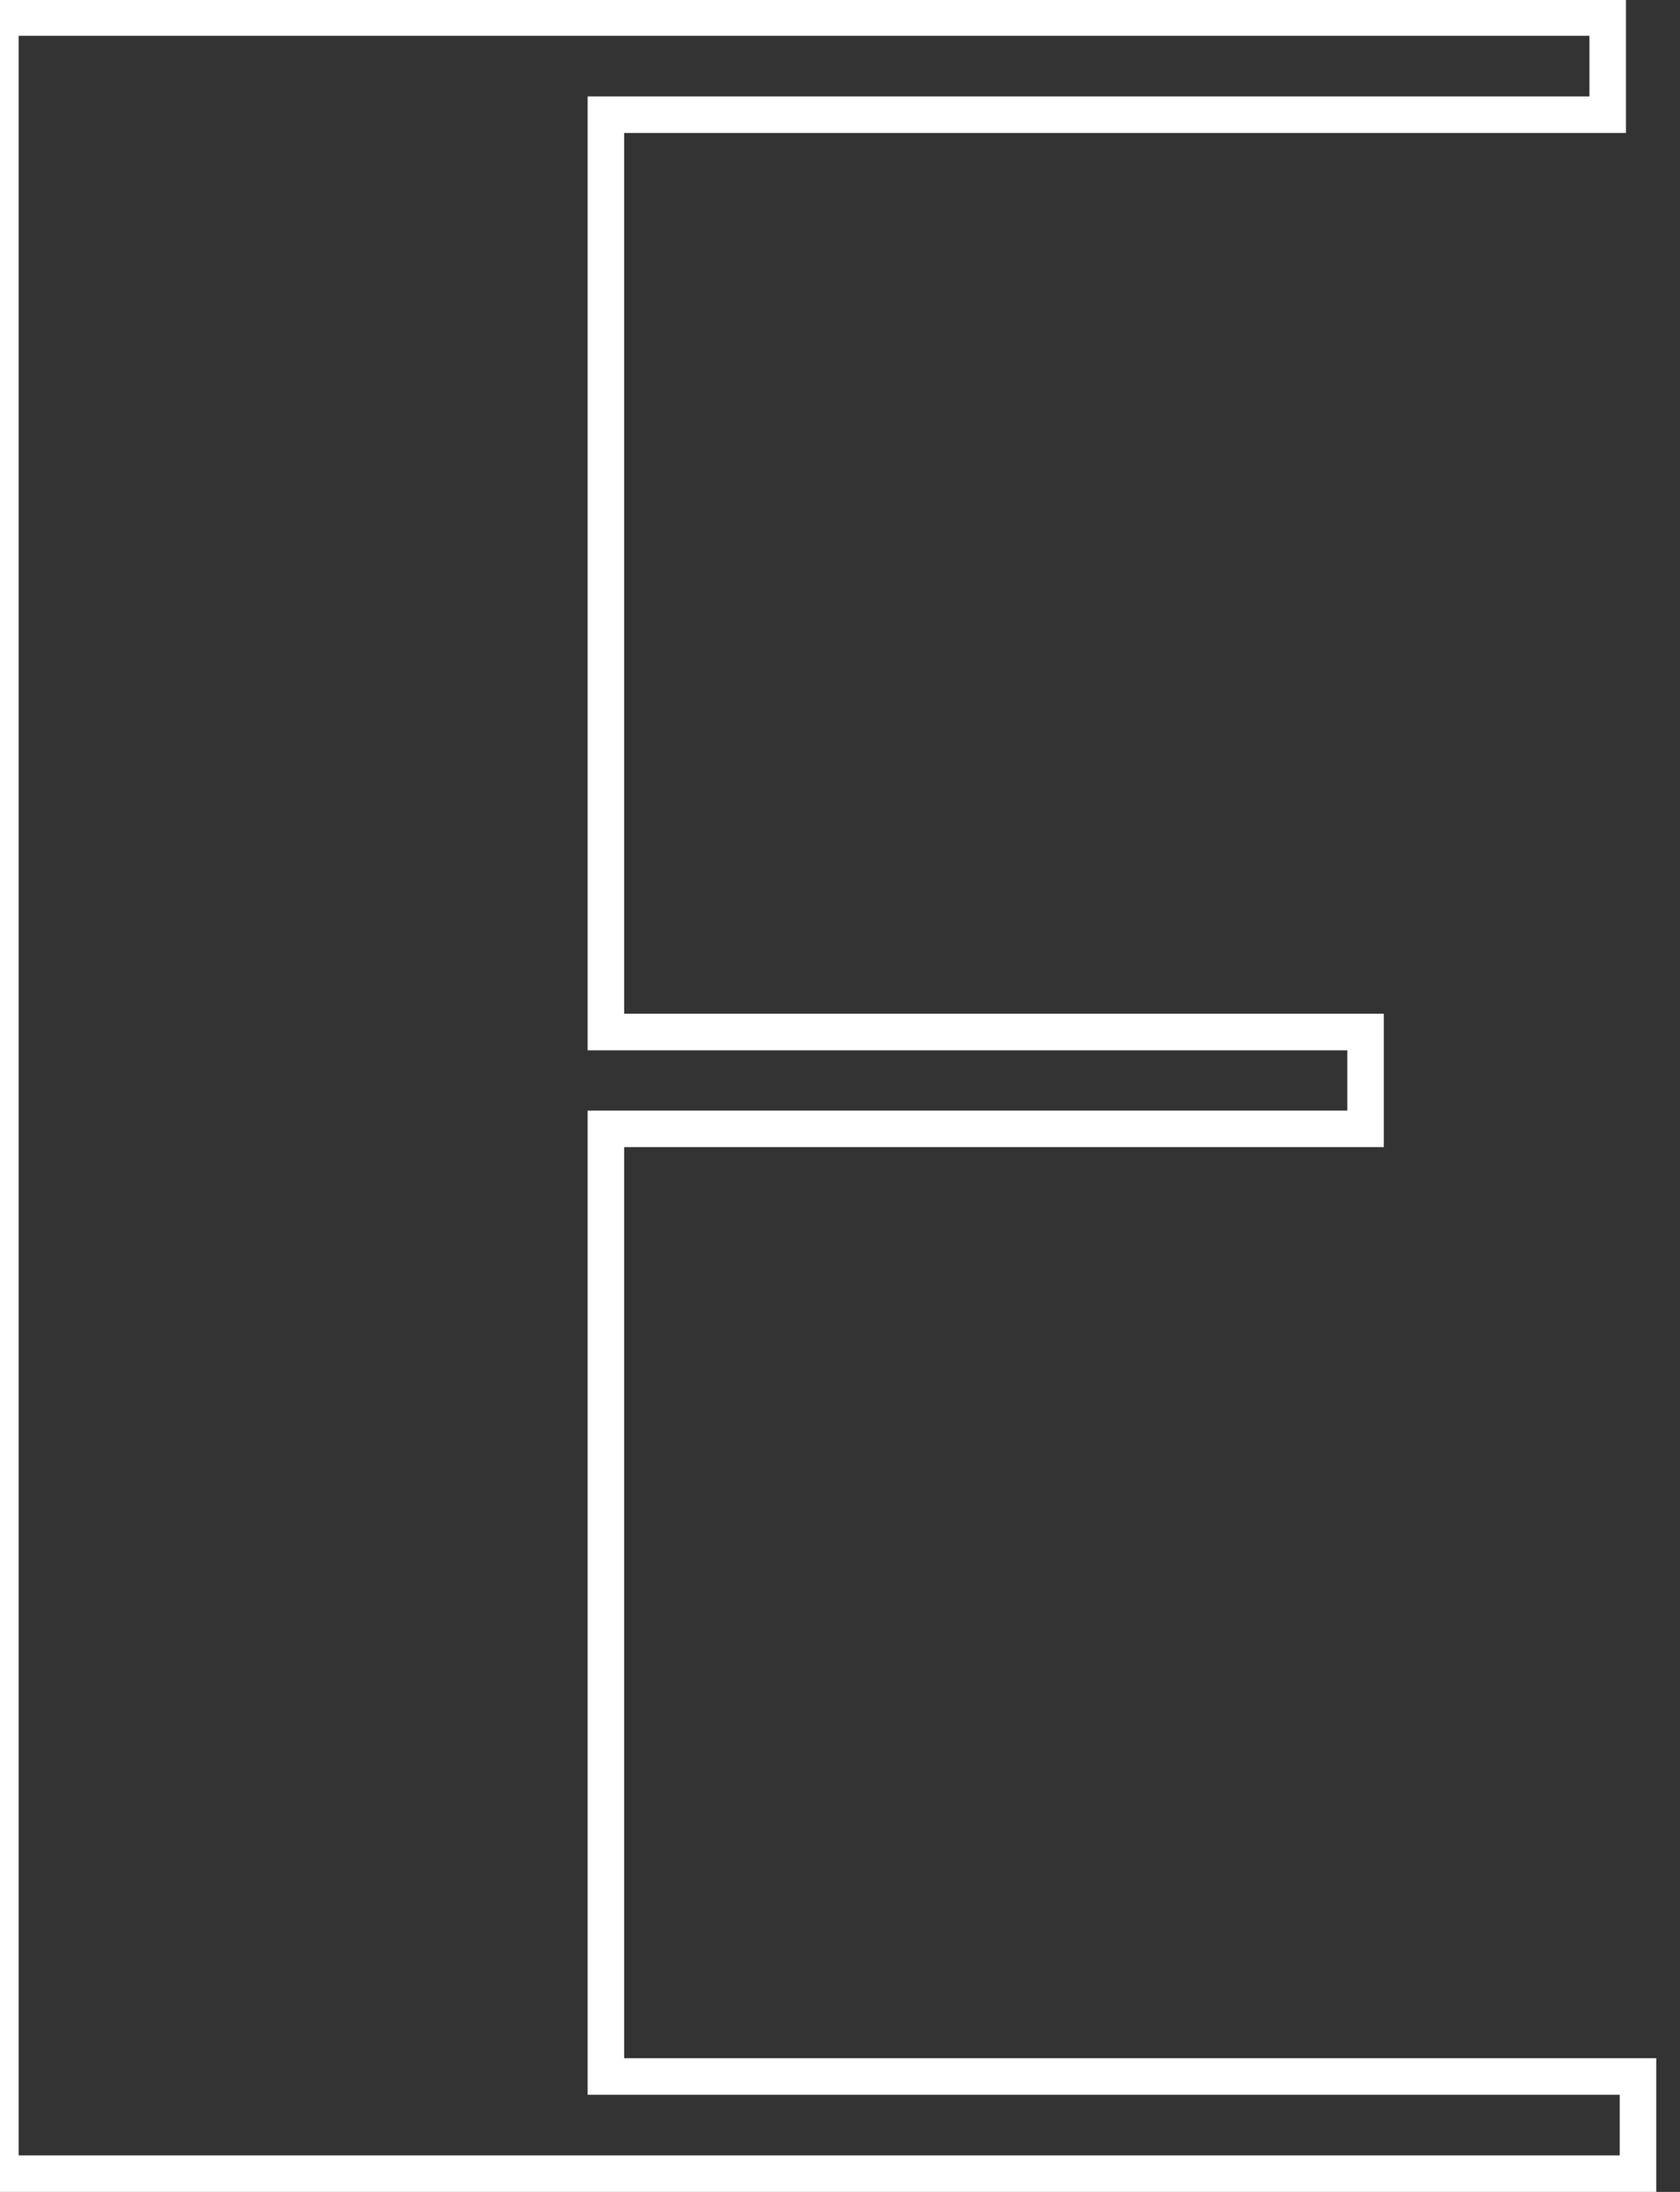 <svg width="46" height="60" viewBox="0 0 46 60" fill="none" xmlns="http://www.w3.org/2000/svg" xmlns:xlink="http://www.w3.org/1999/xlink">
	<rect x="0" y="0" width="46" height="60" fill="#333333" stroke="none"/>
	<desc>
			Created with Pixso.
	</desc>
	<defs/>
	<path id="Stroke" d="M45.35 56.34L45.35 60L-0.49 60L-0.49 -0.02L44.52 -0.02L44.52 3.64L17.09 3.64L17.09 27.75L37.89 27.75L37.89 31.4L17.09 31.4L17.09 56.34L45.35 56.34ZM16.09 57.34L16.09 30.4L36.89 30.4L36.89 28.75L16.09 28.75L16.09 2.64L43.52 2.64L43.52 0.98L0.51 0.98L0.51 59L44.35 59L44.35 57.34L16.09 57.34Z" fill="#FFFFFF" fill-opacity="1" fill-rule="evenodd"/>
</svg>
